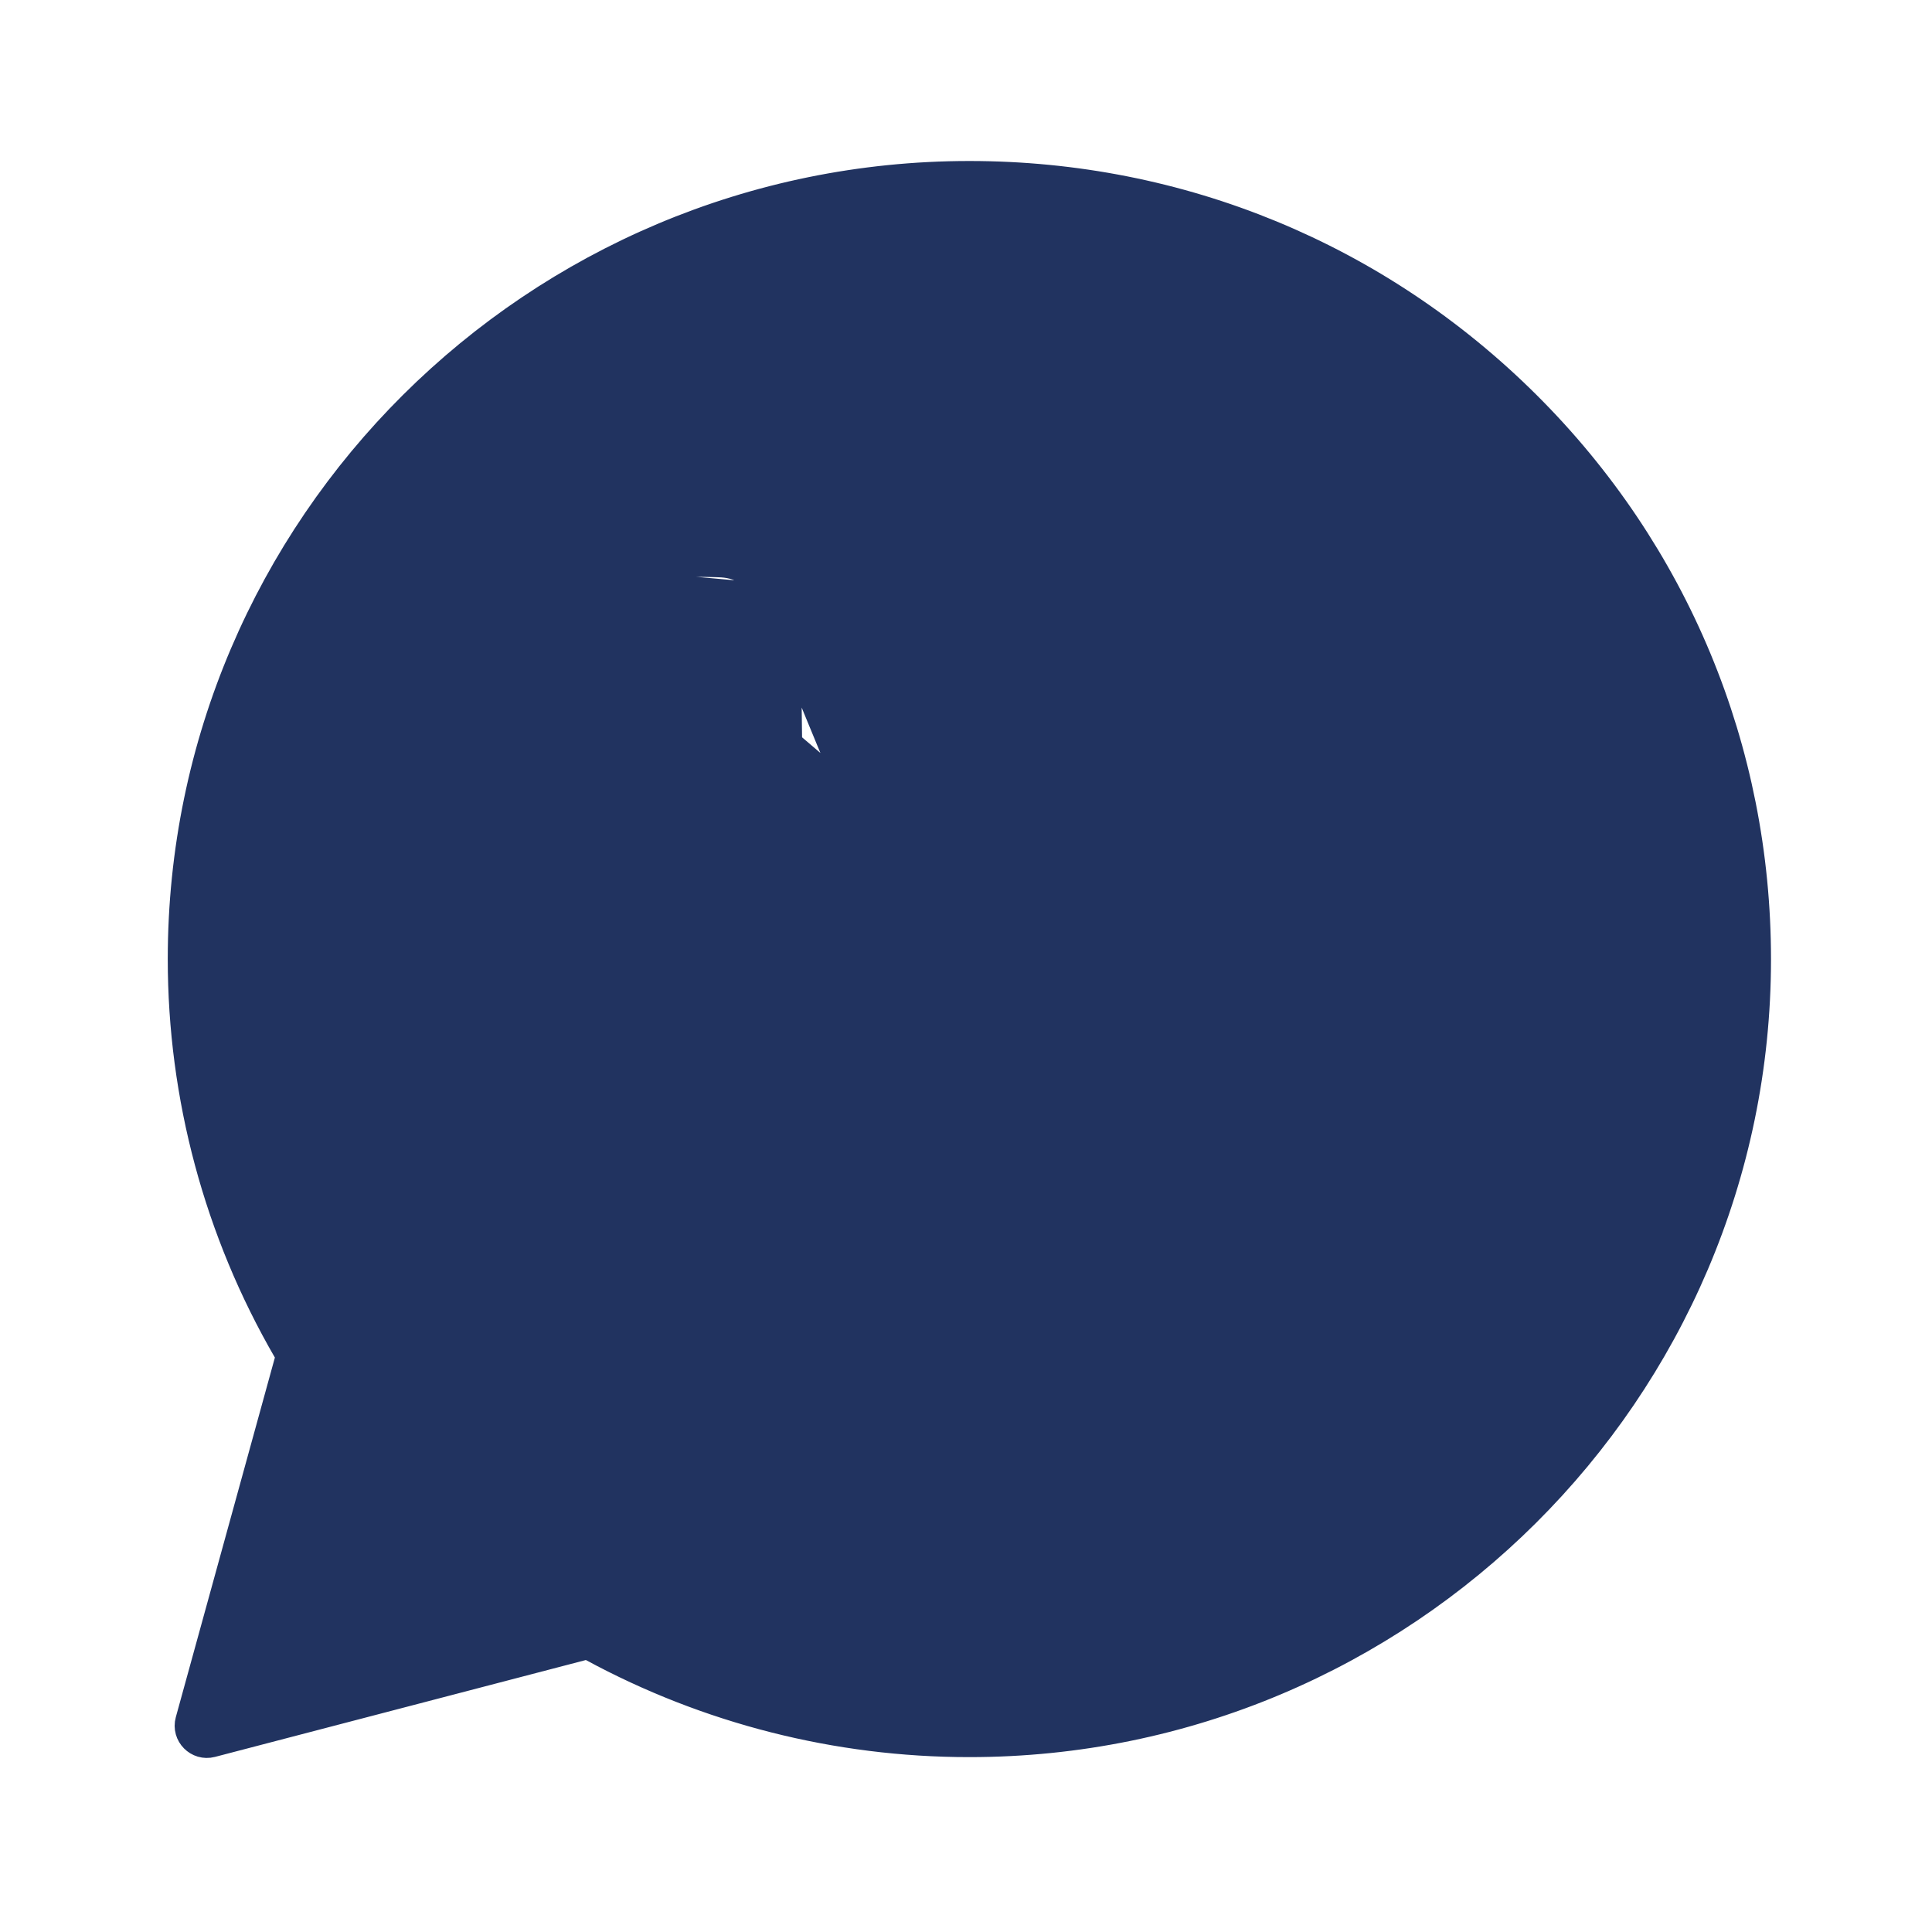 <svg width="48" height="48" viewBox="0 0 48 48" fill="none" xmlns="http://www.w3.org/2000/svg">
<path d="M19.385 15.021L19.385 15.021C19.645 15.599 20.078 16.653 20.427 17.503L20.43 17.512C20.711 18.195 20.924 18.713 20.969 18.803C21.133 19.13 21.275 19.601 21.011 20.142M19.385 15.021L19.48 22.469C19.432 22.386 19.421 22.336 19.418 22.315C19.416 22.298 19.418 22.288 19.422 22.277C19.428 22.262 19.442 22.234 19.478 22.19C19.515 22.144 19.562 22.096 19.628 22.03L19.628 22.03C19.791 21.869 19.972 21.649 20.134 21.453L20.145 21.44C20.243 21.322 20.336 21.21 20.424 21.108L20.424 21.108C20.695 20.797 20.816 20.547 20.951 20.267L20.956 20.257L20.514 20.044L20.956 20.257C20.974 20.22 20.992 20.182 21.011 20.142M19.385 15.021C19.168 14.538 18.912 14.217 18.594 14.033C18.284 13.853 17.979 13.845 17.797 13.84L17.788 13.84C17.788 13.84 17.787 13.84 17.787 13.84C17.482 13.83 17.13 13.83 16.788 13.83H16.782C16.322 13.83 15.626 13.999 15.04 14.63L19.385 15.021ZM21.011 20.142L20.563 19.924L21.011 20.142C21.011 20.142 21.011 20.142 21.011 20.142ZM22.249 25.901L22.25 25.901C23.838 27.315 25.213 27.909 25.921 28.214L25.922 28.215L25.933 28.22C26.065 28.276 26.189 28.33 26.285 28.378M22.249 25.901L26.062 28.825M22.249 25.901C20.775 24.594 19.768 22.965 19.48 22.469L22.249 25.901ZM26.285 28.378L26.062 28.825M26.285 28.378C26.285 28.378 26.285 28.378 26.285 28.378L26.062 28.825M26.285 28.378C26.51 28.489 26.609 28.494 26.645 28.49L26.645 28.49C26.659 28.488 26.705 28.483 26.802 28.371L26.802 28.371C27.108 28.015 28.07 26.893 28.397 26.411M26.062 28.825C26.577 29.081 26.884 29.042 27.18 28.697C27.477 28.352 28.467 27.2 28.813 26.688M28.397 26.411C28.396 26.412 28.396 26.413 28.395 26.414L28.813 26.688M28.397 26.411C28.398 26.41 28.398 26.409 28.399 26.408L28.813 26.688M28.397 26.411C28.619 26.075 28.904 25.85 29.281 25.805C29.605 25.767 29.919 25.879 30.145 25.964L30.145 25.964C30.41 26.063 31.189 26.431 31.934 26.789C32.692 27.154 33.456 27.529 33.715 27.659L33.715 27.659C33.813 27.707 33.905 27.752 33.994 27.794L34.009 27.801C34.175 27.881 34.346 27.963 34.486 28.048C34.63 28.136 34.799 28.261 34.912 28.452M28.813 26.688C29.149 26.176 29.496 26.255 29.971 26.432C30.445 26.61 32.978 27.85 33.492 28.106C33.594 28.157 33.689 28.203 33.778 28.245C34.136 28.416 34.379 28.533 34.482 28.707M34.912 28.452L34.482 28.707M34.912 28.452C34.912 28.452 34.912 28.452 34.912 28.452L34.482 28.707M34.912 28.452C35.008 28.613 35.036 28.82 35.048 28.972C35.062 29.15 35.06 29.364 35.039 29.601C34.999 30.077 34.883 30.675 34.657 31.316L34.655 31.319C34.38 32.08 33.628 32.744 32.908 33.208C32.181 33.676 31.34 34.034 30.75 34.089C30.667 34.097 30.584 34.107 30.491 34.118L30.431 33.622L30.491 34.118C30.034 34.173 29.486 34.238 28.542 34.08C27.616 33.925 26.32 33.557 24.336 32.776C19.341 30.812 16.068 25.975 15.411 25.003L15.405 24.994L15.819 24.714L15.405 24.994C15.349 24.912 15.323 24.874 15.313 24.86C15.313 24.86 15.313 24.86 15.313 24.86L15.302 24.846L15.302 24.846L15.302 24.846C15.149 24.641 14.605 23.913 14.098 22.911C13.595 21.916 13.106 20.61 13.106 19.254C13.106 16.678 14.389 15.319 14.95 14.726L15.314 15.069L14.95 14.726L34.185 31.149C34.611 29.948 34.611 28.924 34.482 28.707M14.794 40.803C14.683 40.742 14.553 40.727 14.43 40.759L5.215 43.166C4.992 43.224 4.789 43.018 4.85 42.796L7.311 33.862C7.347 33.733 7.329 33.594 7.262 33.478C5.561 30.542 4.667 27.212 4.668 23.823V23.823C4.668 13.171 13.386 4.5 24.084 4.5C29.284 4.5 34.154 6.516 37.82 10.164C41.485 13.812 43.5 18.668 43.5 23.832C43.5 34.484 34.782 43.155 24.084 43.155H24.074C20.823 43.155 17.63 42.339 14.794 40.803Z" fill="#213360" stroke="#213360" stroke-linejoin="round"/>
</svg>
